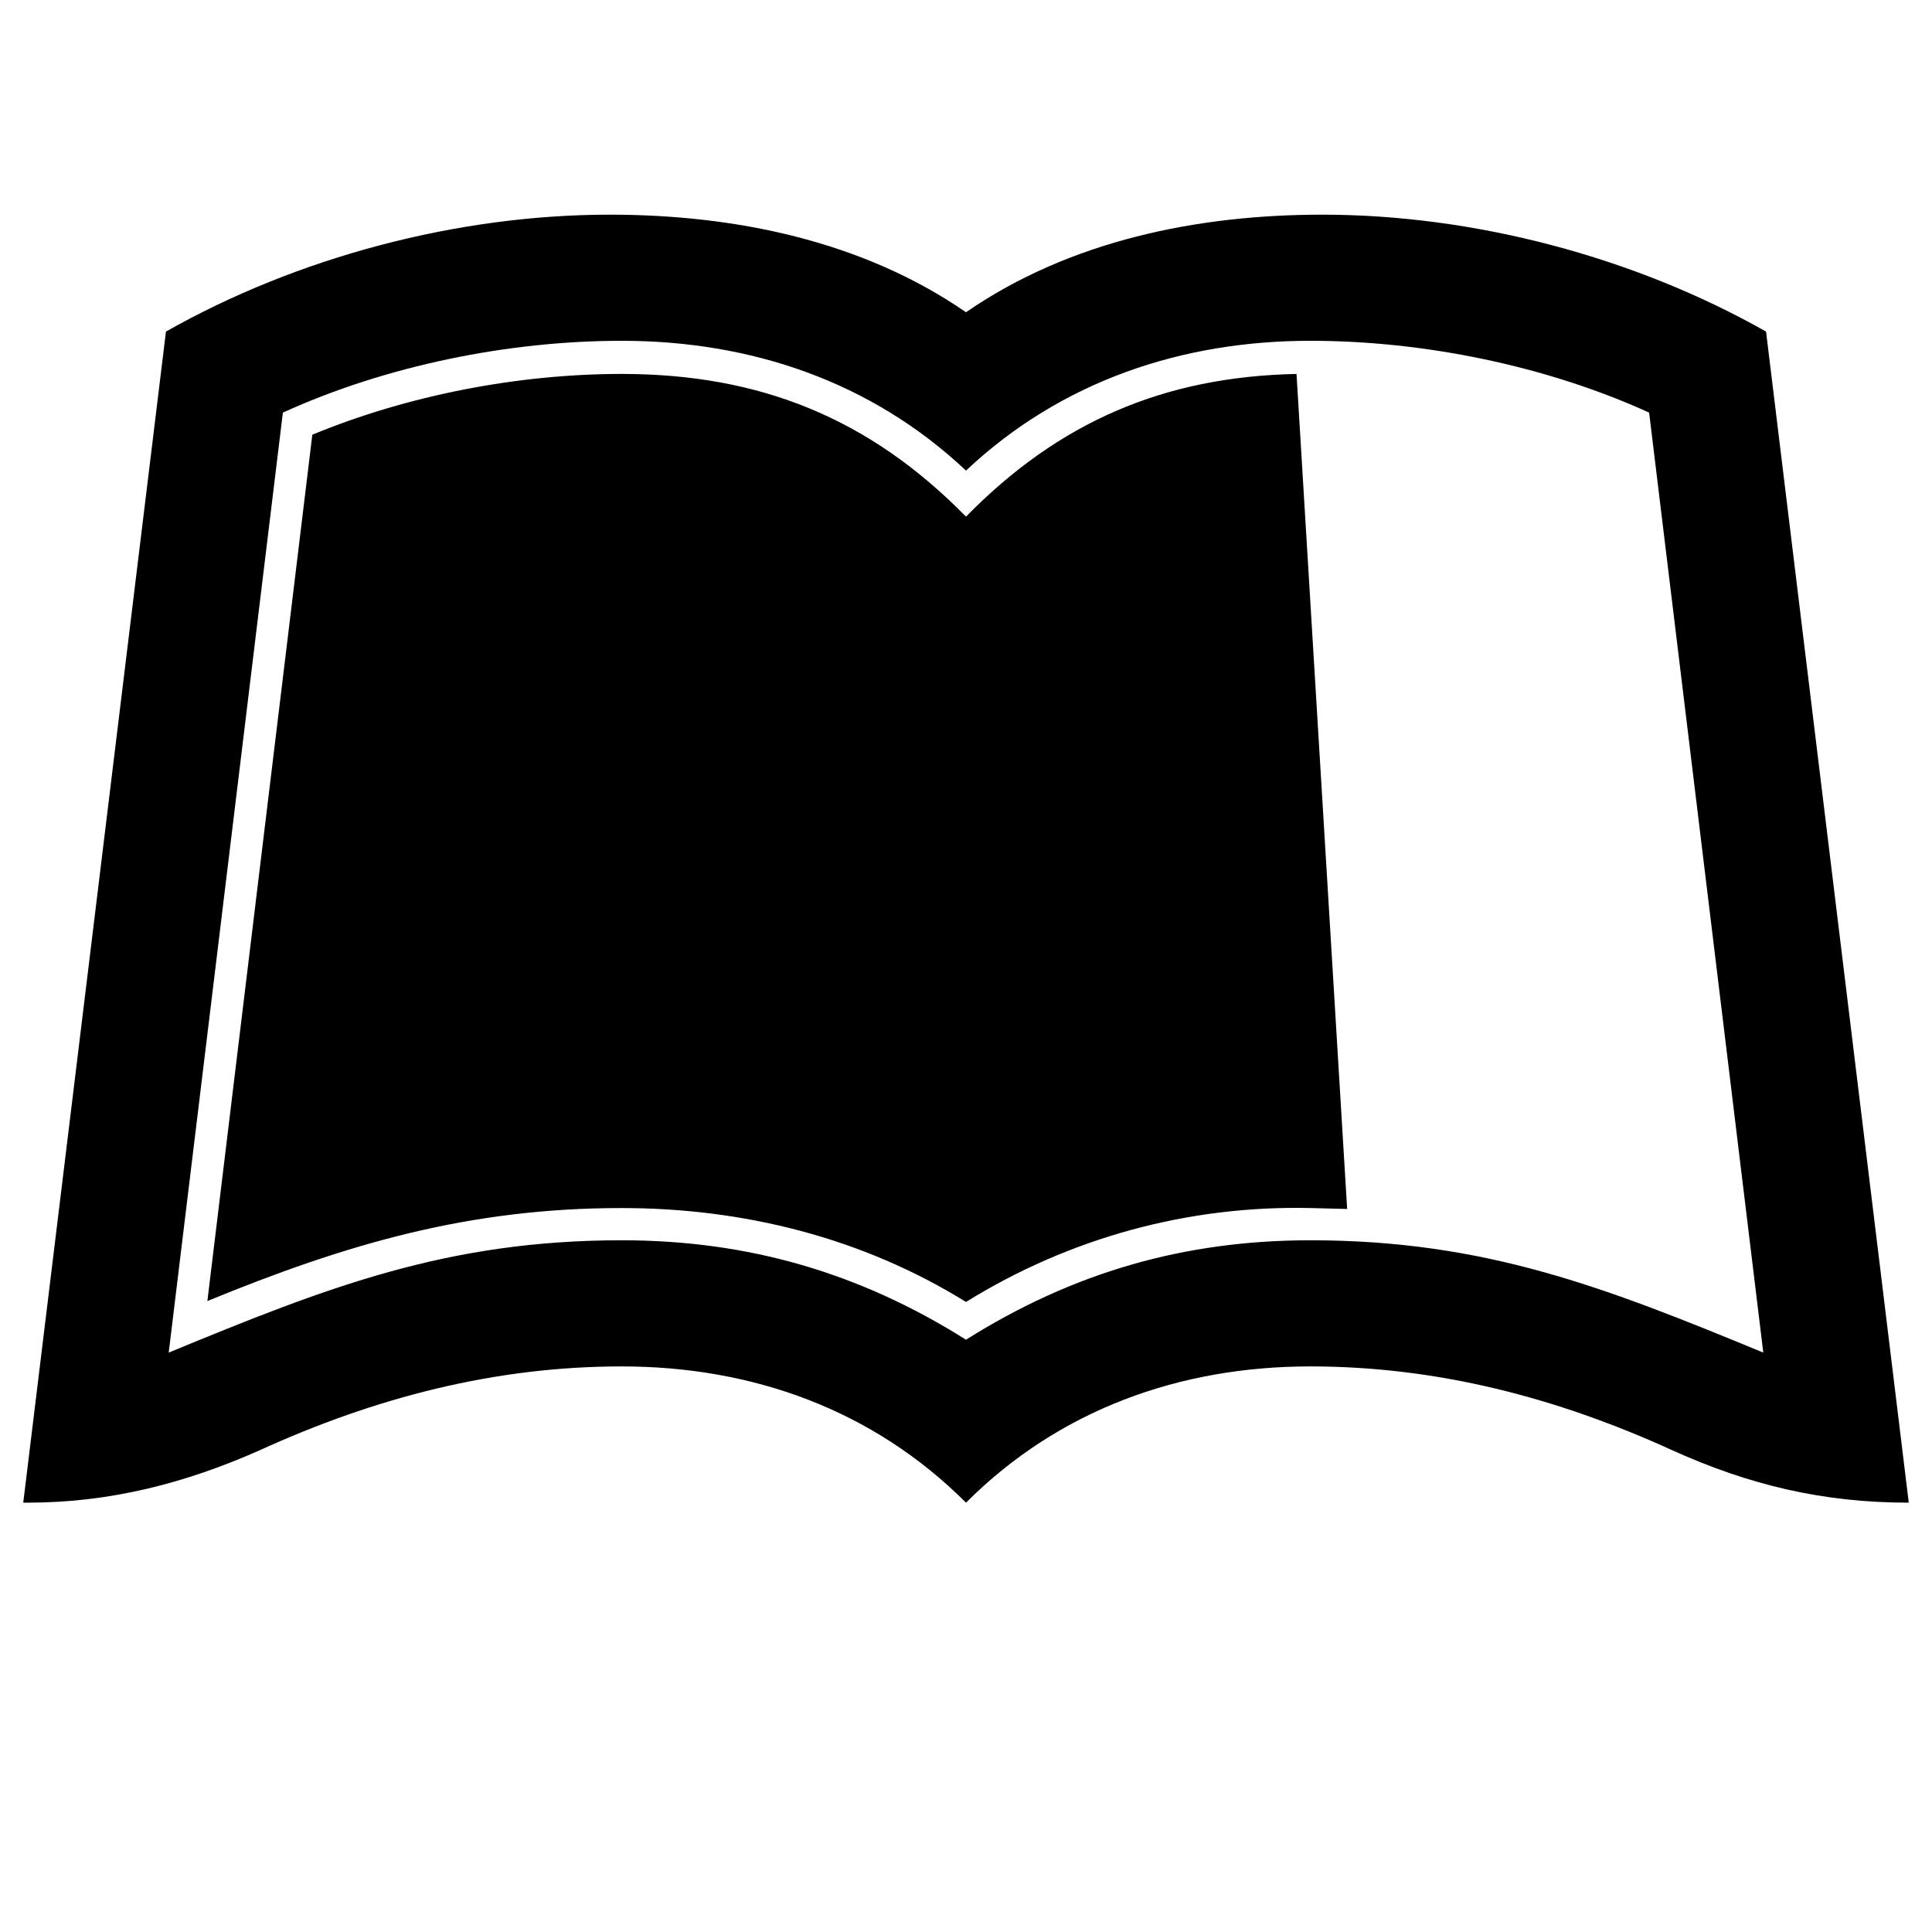 <svg xmlns="http://www.w3.org/2000/svg" viewBox="0 0 576 576"><path d="M181.775 64c-45.289 0-93.05 12.626-132.3 34.86L6.93 448h1.373c24.428 0 46.937-5.764 69.17-15.645 34.31-15.645 69.993-24.978 107.87-24.978 38.978 0 74.934 12.9 102.657 40.623 27.723-27.722 63.68-40.623 102.656-40.623 37.878 0 73.561 9.333 107.871 24.978C521.584 442.785 543.544 448 569.07 448L526.525 98.86C487.275 76.625 439.514 64 394.225 64 357.17 64 319.016 71.686 288 93.096 256.984 71.686 218.83 64 181.775 64zm3.569 37.604c38.429 0 74.384 12.076 102.656 38.7 28.272-26.624 64.228-38.7 102.656-38.7 33.761 0 70.268 7.41 101.01 21.41l34.035 280.246c-47.21-19.487-82.894-33.487-135.045-33.487-37.605 0-70.816 9.607-102.656 29.645-31.84-20.038-65.052-29.645-102.656-29.645-52.151 0-87.834 14-135.045 33.487l34.035-280.246c30.742-14 67.249-21.41 101.01-21.41zm0 9.88c-30.742 0-63.68 6.313-92.227 18.116l-31.29 258.289c41.445-17.018 77.95-27.725 123.515-27.725 36.233 0 71.64 8.784 102.656 27.998 31.017-19.214 66.426-28.822 102.658-27.998l10.979.275-15.096-248.955c-39.526.823-70.816 14.274-98.539 42.545-28.821-29.369-61.483-42.545-102.656-42.545z"/></svg>